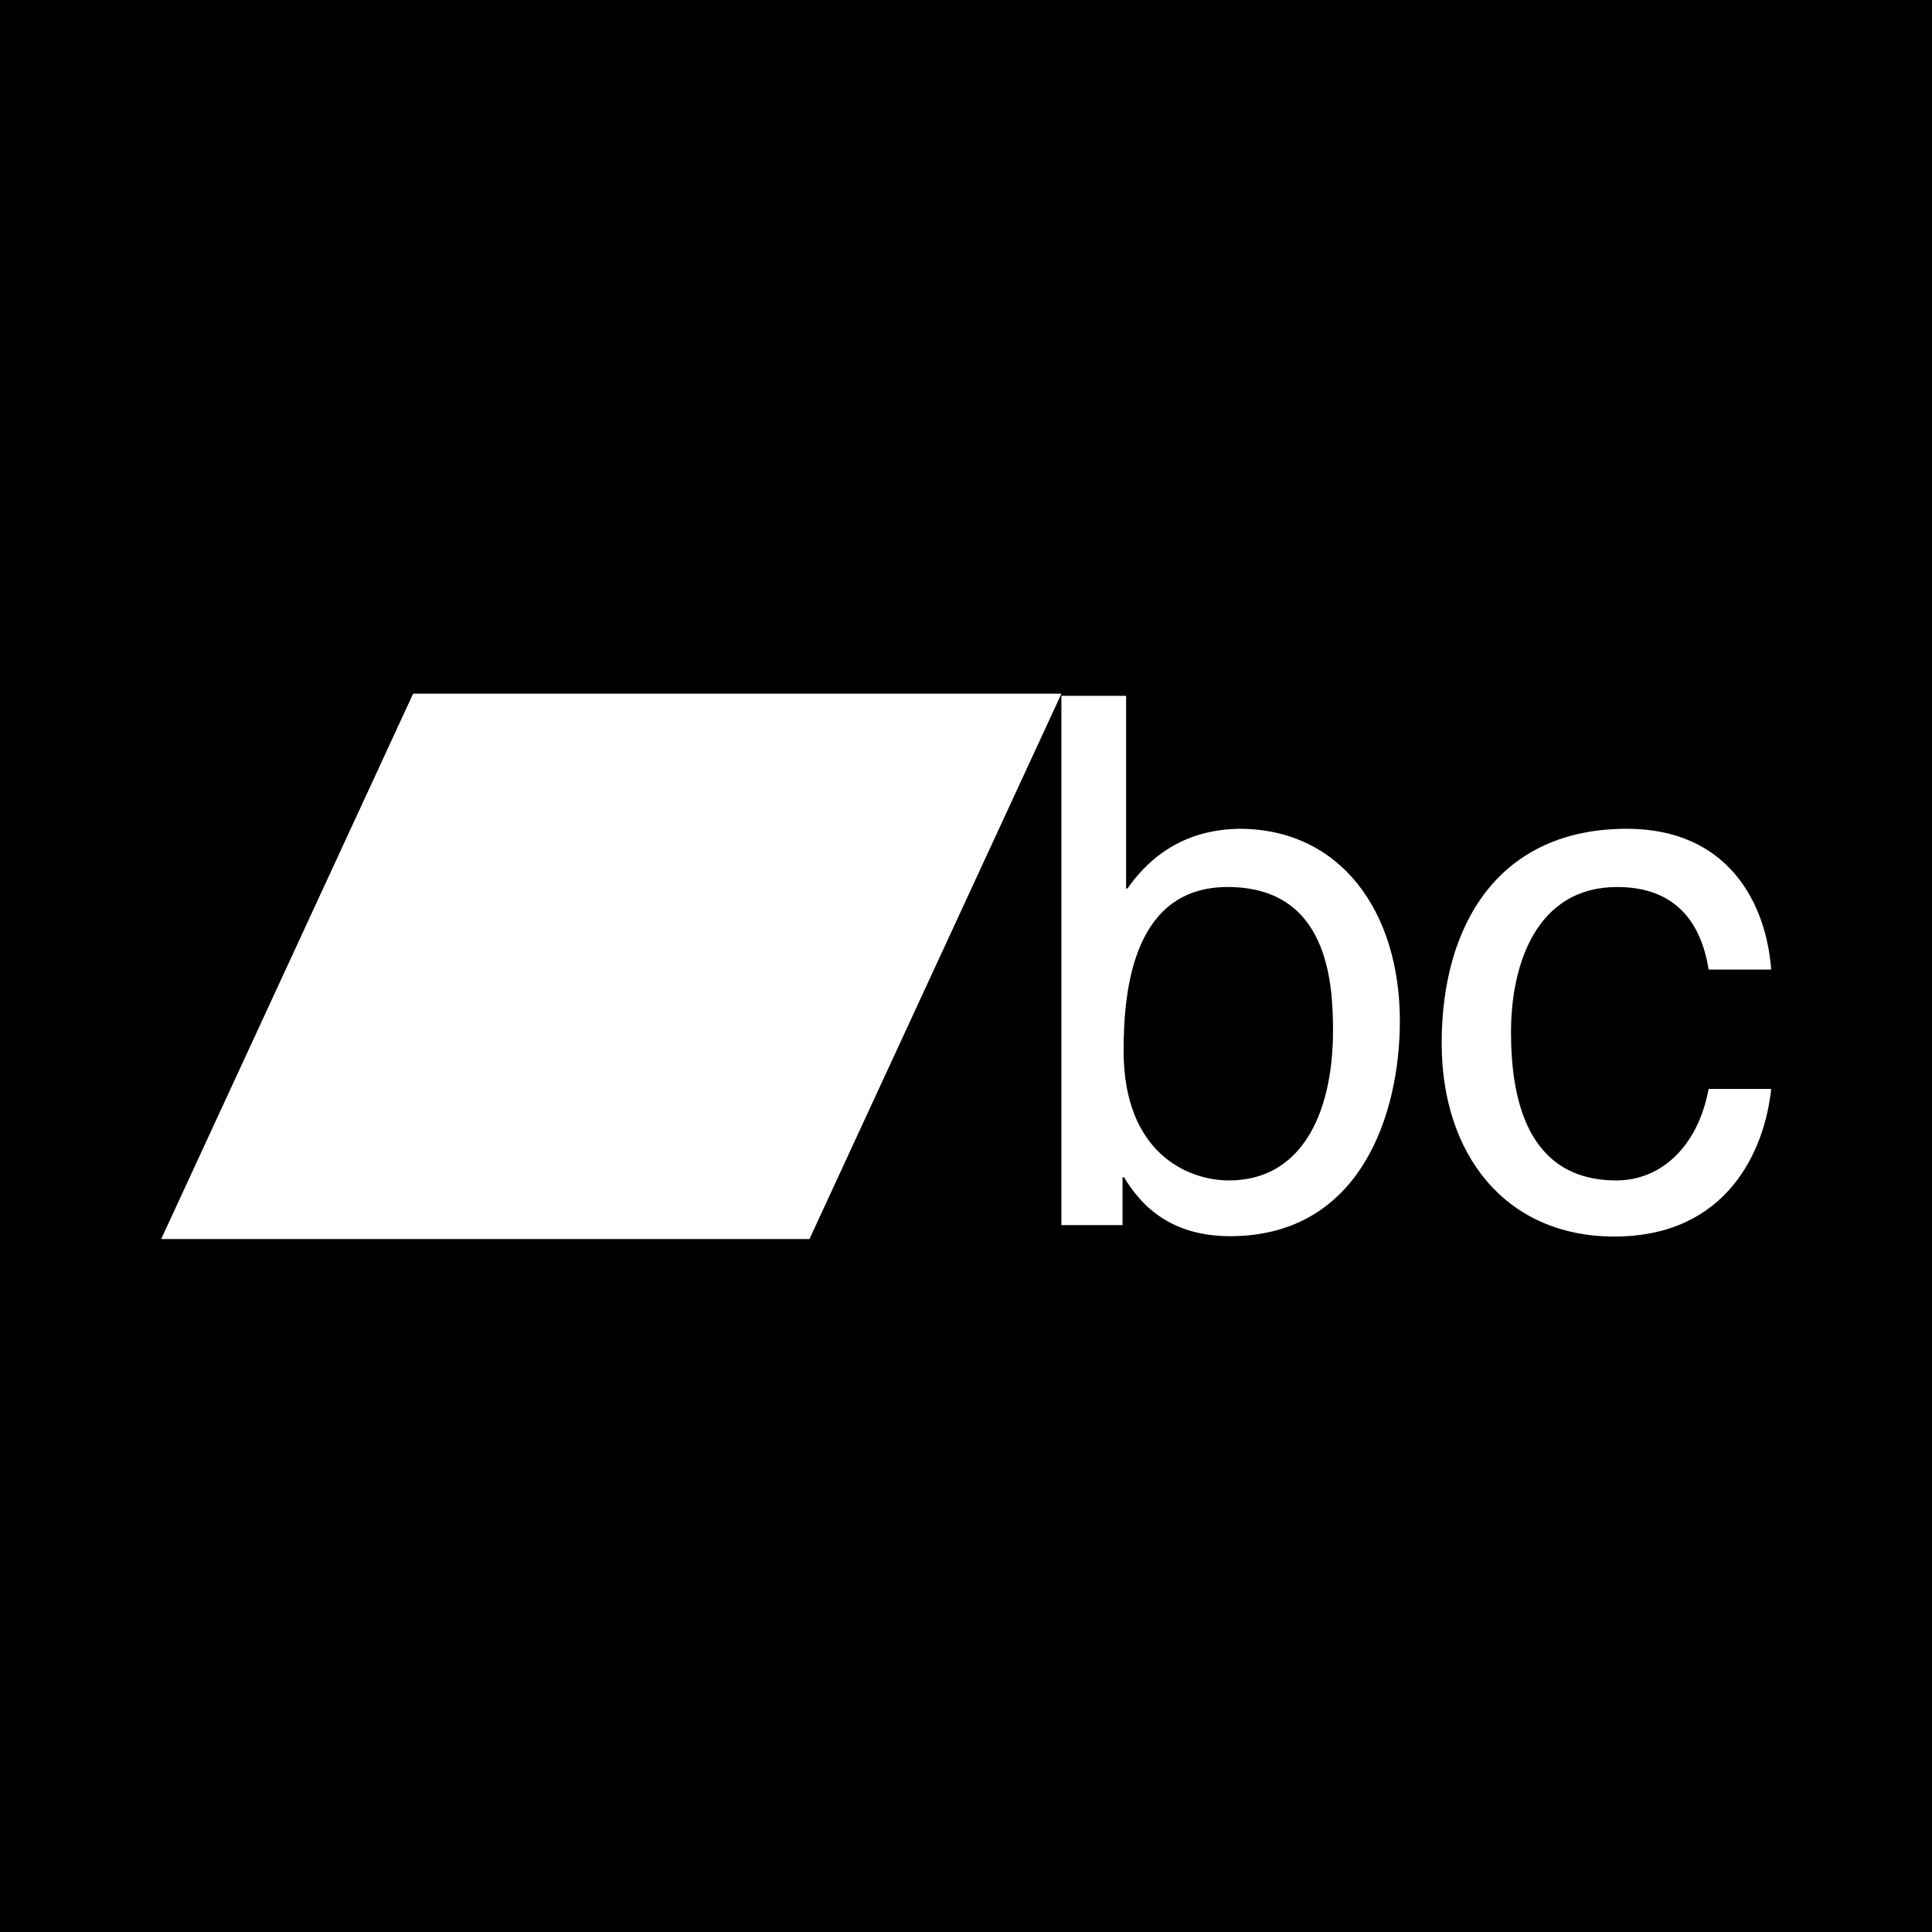 <?xml version="1.0" encoding="utf-8"?>
<!-- Generator: Adobe Illustrator 19.2.0, SVG Export Plug-In . SVG Version: 6.00 Build 0)  -->
<svg version="1.1" xmlns="http://www.w3.org/2000/svg" xmlns:xlink="http://www.w3.org/1999/xlink" x="0px" y="0px"
	 viewBox="0 0 540.6 540.6" style="enable-background:new 0 0 540.6 540.6;" xml:space="preserve">
<style type="text/css">
	.st0{fill:#FFFFFF;}
</style>
<g id="Layer_2">
	<rect width="540.6" height="540.6"/>
</g>
<g id="Capa_1">
	<g>
		<polygon class="st0" points="45.1,346.7 226.5,346.7 297,194.1 115.6,194.1 		"/>
		<g>
			<path class="st0" d="M346.7,231.9c-12.6,0.2-23.3,5.4-31.2,16.7h-0.4v-53.9H297v148.1h17.1v-13.4h0.4c3.7,6,11.3,16.5,29.7,16.5
				c36.7,0,47.5-34.5,47.5-60.2C391.7,255.4,375.4,231.9,346.7,231.9z M343.9,330.3c-11.5,0-29.5-7.6-29.5-36.3
				c0-17.5,2.9-45.8,29.1-45.8c28.1,0,29.5,26.6,29.5,40.4C372.9,312.4,363.7,330.3,343.9,330.3z"/>
			<path class="st0" d="M452.5,248.2c15.3,0,23.3,8.7,25.6,23.1h17.5c-1.4-18.8-12.2-39.4-40.4-39.4c-35.7,0-51.8,26.6-51.8,60
				c0,31.2,17.9,54.1,48.3,54.1c31.6,0,42.1-24.1,43.9-41.3h-17.5c-3.1,16.5-13.6,25.6-25.8,25.6c-25,0-29.5-22.9-29.5-41.5
				C422.8,269.7,430,248.2,452.5,248.2z"/>
		</g>
	</g>
</g>
</svg>
